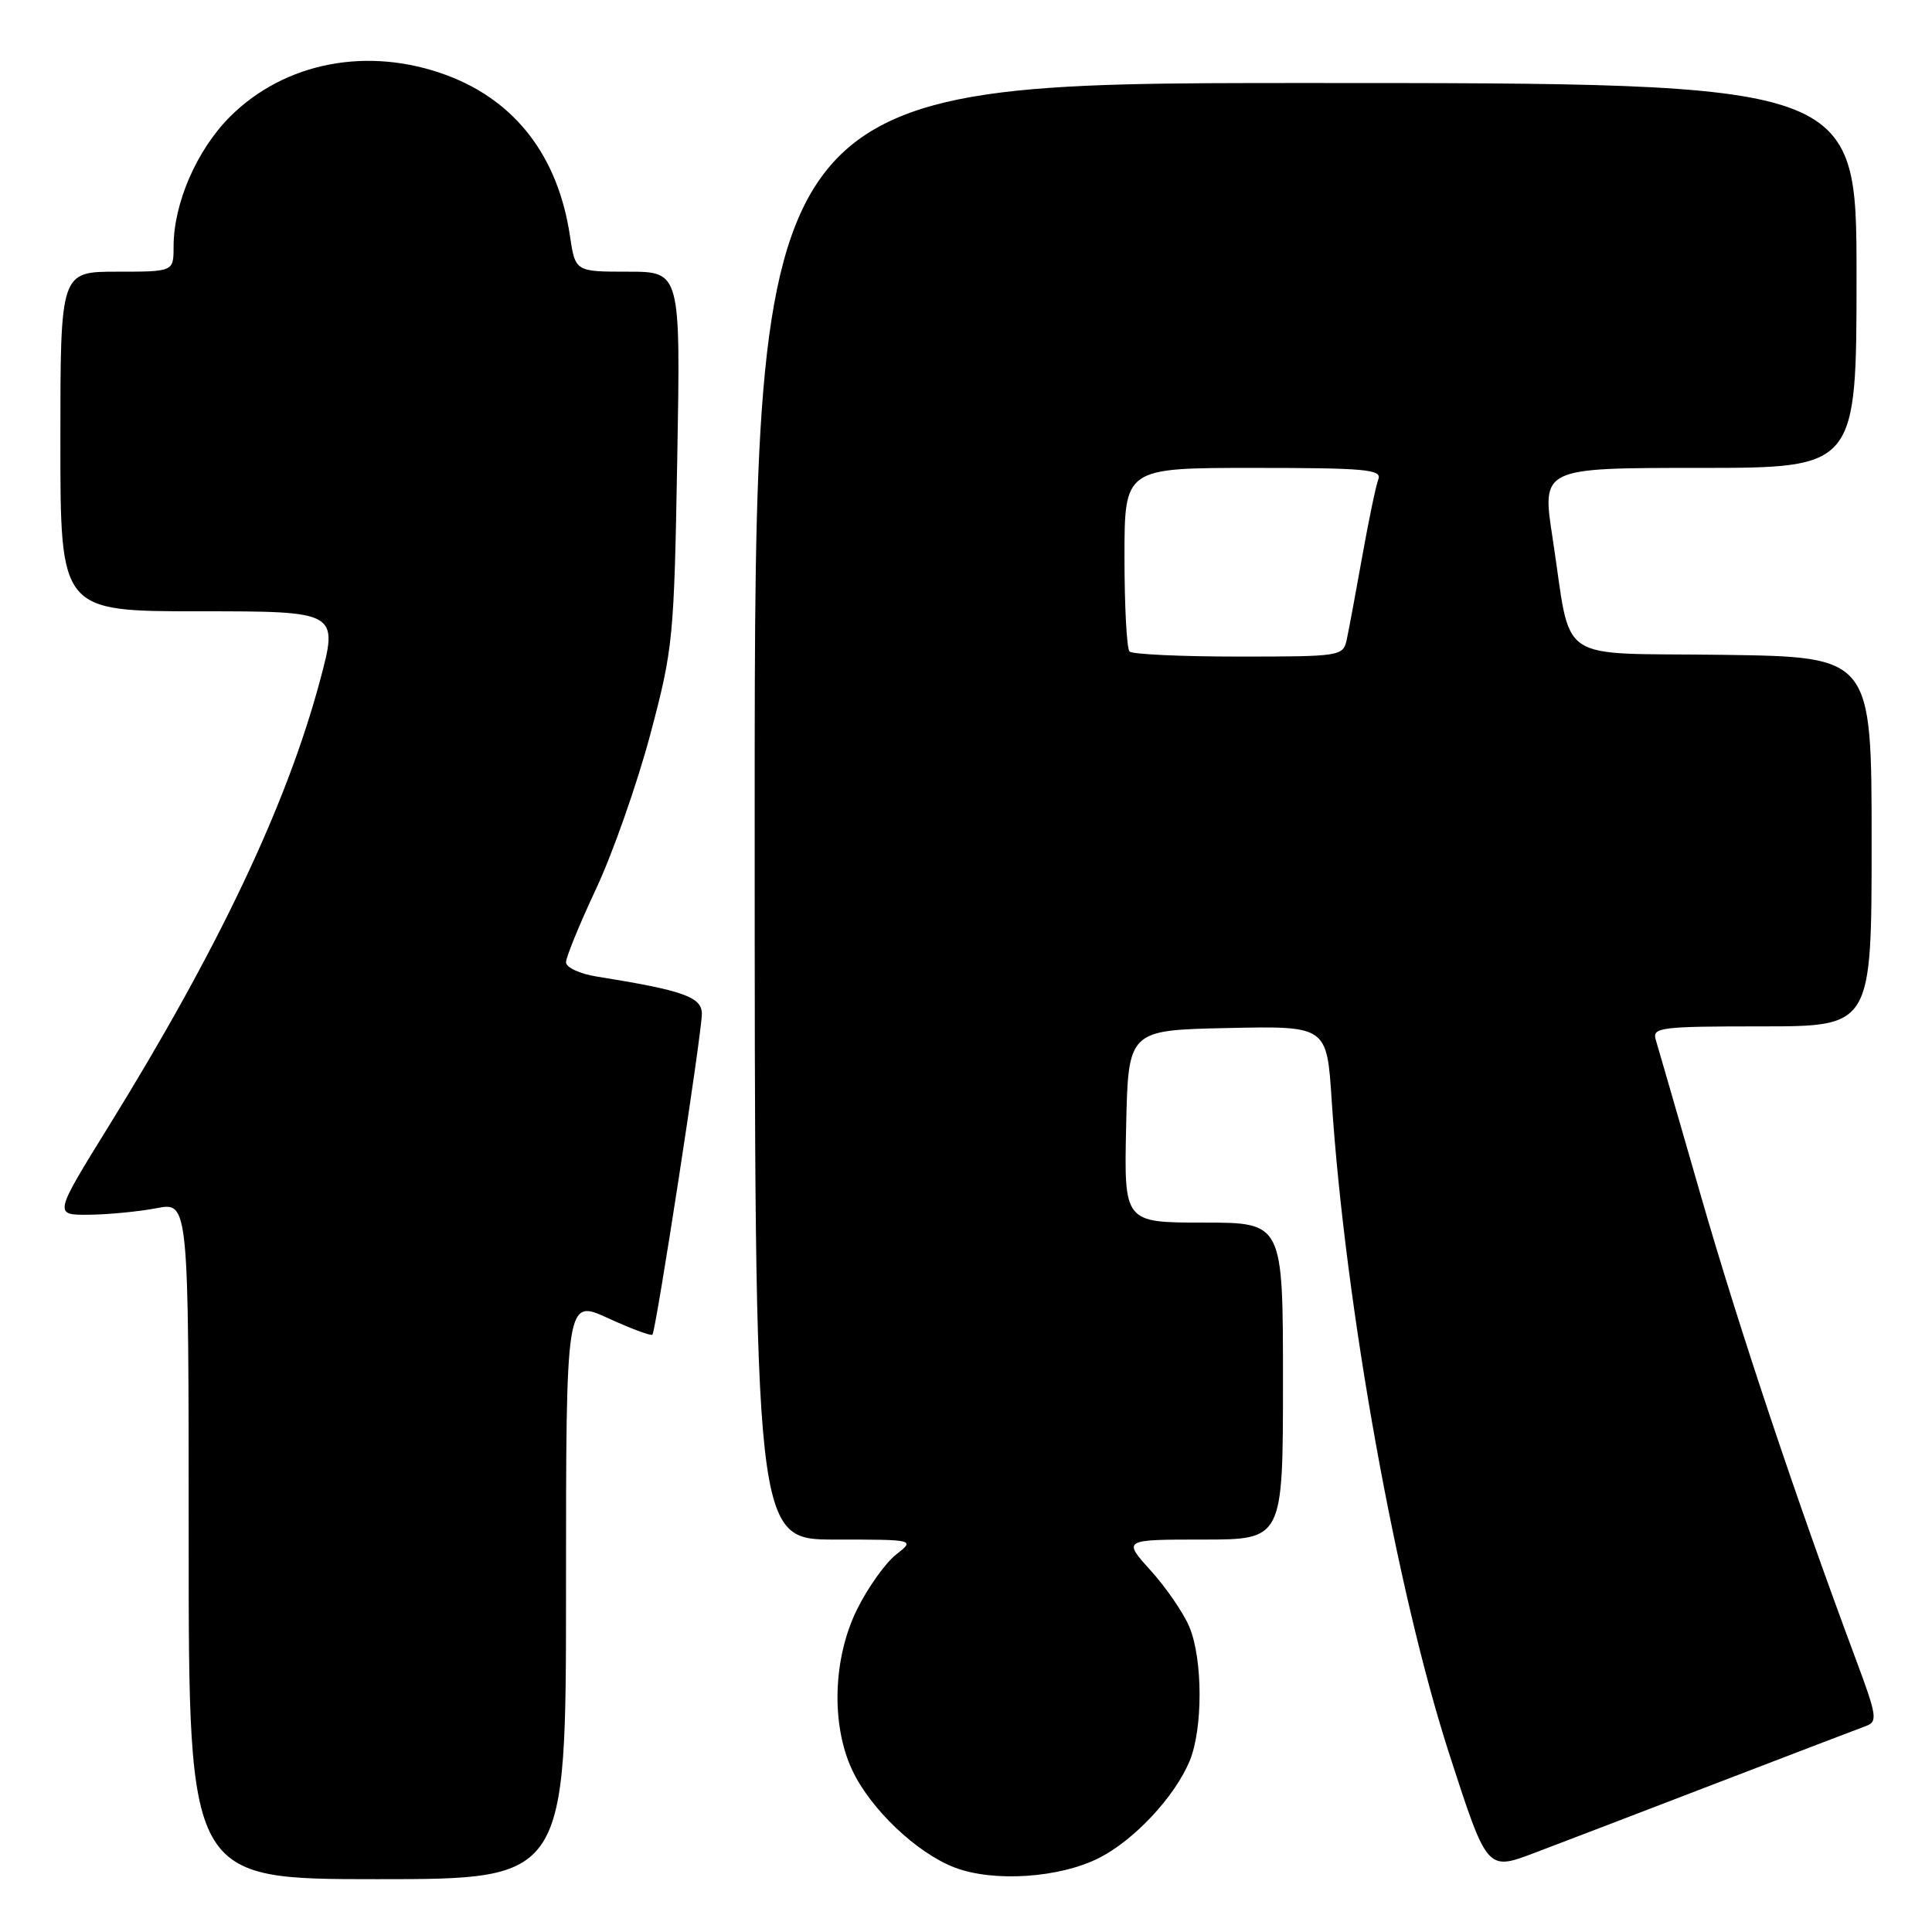 <?xml version="1.0" encoding="UTF-8" standalone="no"?>
<!DOCTYPE svg PUBLIC "-//W3C//DTD SVG 1.1//EN" "http://www.w3.org/Graphics/SVG/1.1/DTD/svg11.dtd" >
<svg xmlns="http://www.w3.org/2000/svg" xmlns:xlink="http://www.w3.org/1999/xlink" version="1.1" viewBox="0 0 256 256">
 <g >
 <path fill="currentColor"
d=" M 75.00 210.56 C 75.00 172.11 75.00 172.11 80.56 174.66 C 83.62 176.06 86.27 177.05 86.45 176.85 C 86.92 176.33 93.01 136.86 93.00 134.33 C 93.00 132.10 90.52 131.23 79.02 129.39 C 76.81 129.03 75.00 128.19 75.00 127.51 C 75.00 126.83 76.80 122.43 79.00 117.74 C 81.20 113.04 84.42 103.86 86.16 97.35 C 89.20 85.91 89.32 84.64 89.74 60.75 C 90.18 36.00 90.18 36.00 83.20 36.00 C 76.23 36.00 76.23 36.00 75.52 31.25 C 73.95 20.74 68.32 13.39 59.25 9.99 C 48.83 6.09 37.74 8.21 30.47 15.47 C 26.07 19.88 23.00 26.94 23.00 32.68 C 23.00 36.00 23.00 36.00 15.50 36.00 C 8.00 36.00 8.00 36.00 8.00 58.50 C 8.00 81.00 8.00 81.00 26.43 81.00 C 44.86 81.00 44.86 81.00 42.39 90.22 C 37.98 106.68 28.96 125.70 14.39 149.25 C 7.12 161.00 7.12 161.00 11.81 160.96 C 14.39 160.93 18.41 160.54 20.75 160.09 C 25.00 159.27 25.00 159.27 25.00 204.13 C 25.00 249.00 25.00 249.00 50.00 249.00 C 75.00 249.00 75.00 249.00 75.00 210.56 Z  M 145.67 246.17 C 150.32 243.79 155.65 238.09 157.63 233.35 C 159.40 229.10 159.39 219.86 157.60 215.58 C 156.83 213.73 154.52 210.37 152.48 208.11 C 148.77 204.00 148.77 204.00 159.38 204.00 C 170.00 204.00 170.00 204.00 170.00 183.00 C 170.00 162.00 170.00 162.00 159.47 162.00 C 148.94 162.00 148.94 162.00 149.22 149.25 C 149.50 136.50 149.50 136.50 162.65 136.22 C 175.81 135.94 175.81 135.94 176.45 145.72 C 178.23 173.00 185.03 210.79 192.08 232.55 C 197.05 247.89 197.05 247.89 203.27 245.54 C 206.70 244.24 217.60 240.07 227.50 236.26 C 237.40 232.46 246.28 229.06 247.24 228.71 C 248.83 228.13 248.71 227.37 245.88 219.79 C 238.04 198.77 230.40 175.91 225.39 158.50 C 222.38 148.05 219.68 138.71 219.39 137.75 C 218.91 136.14 220.02 136.00 233.43 136.00 C 248.00 136.00 248.00 136.00 248.00 111.52 C 248.00 87.04 248.00 87.04 228.31 86.77 C 205.69 86.46 208.34 88.29 205.72 71.25 C 204.29 62.00 204.29 62.00 225.14 62.00 C 246.00 62.00 246.00 62.00 246.00 36.50 C 246.00 11.00 246.00 11.00 173.00 11.00 C 100.00 11.00 100.00 11.00 100.00 107.50 C 100.00 204.00 100.00 204.00 110.63 204.00 C 121.27 204.00 121.27 204.00 118.72 206.00 C 117.32 207.11 115.01 210.34 113.59 213.20 C 110.38 219.64 110.09 228.46 112.90 234.50 C 115.31 239.68 121.46 245.53 126.51 247.46 C 131.69 249.43 140.42 248.84 145.67 246.17 Z  M 149.67 86.33 C 149.30 85.97 149.00 80.34 149.00 73.83 C 149.00 62.00 149.00 62.00 166.11 62.00 C 180.88 62.00 183.14 62.20 182.64 63.50 C 182.32 64.32 181.36 68.93 180.50 73.75 C 179.64 78.56 178.72 83.51 178.45 84.75 C 177.97 86.95 177.66 87.00 164.15 87.00 C 156.55 87.00 150.03 86.70 149.67 86.33 Z "/>
</g>
</svg>
